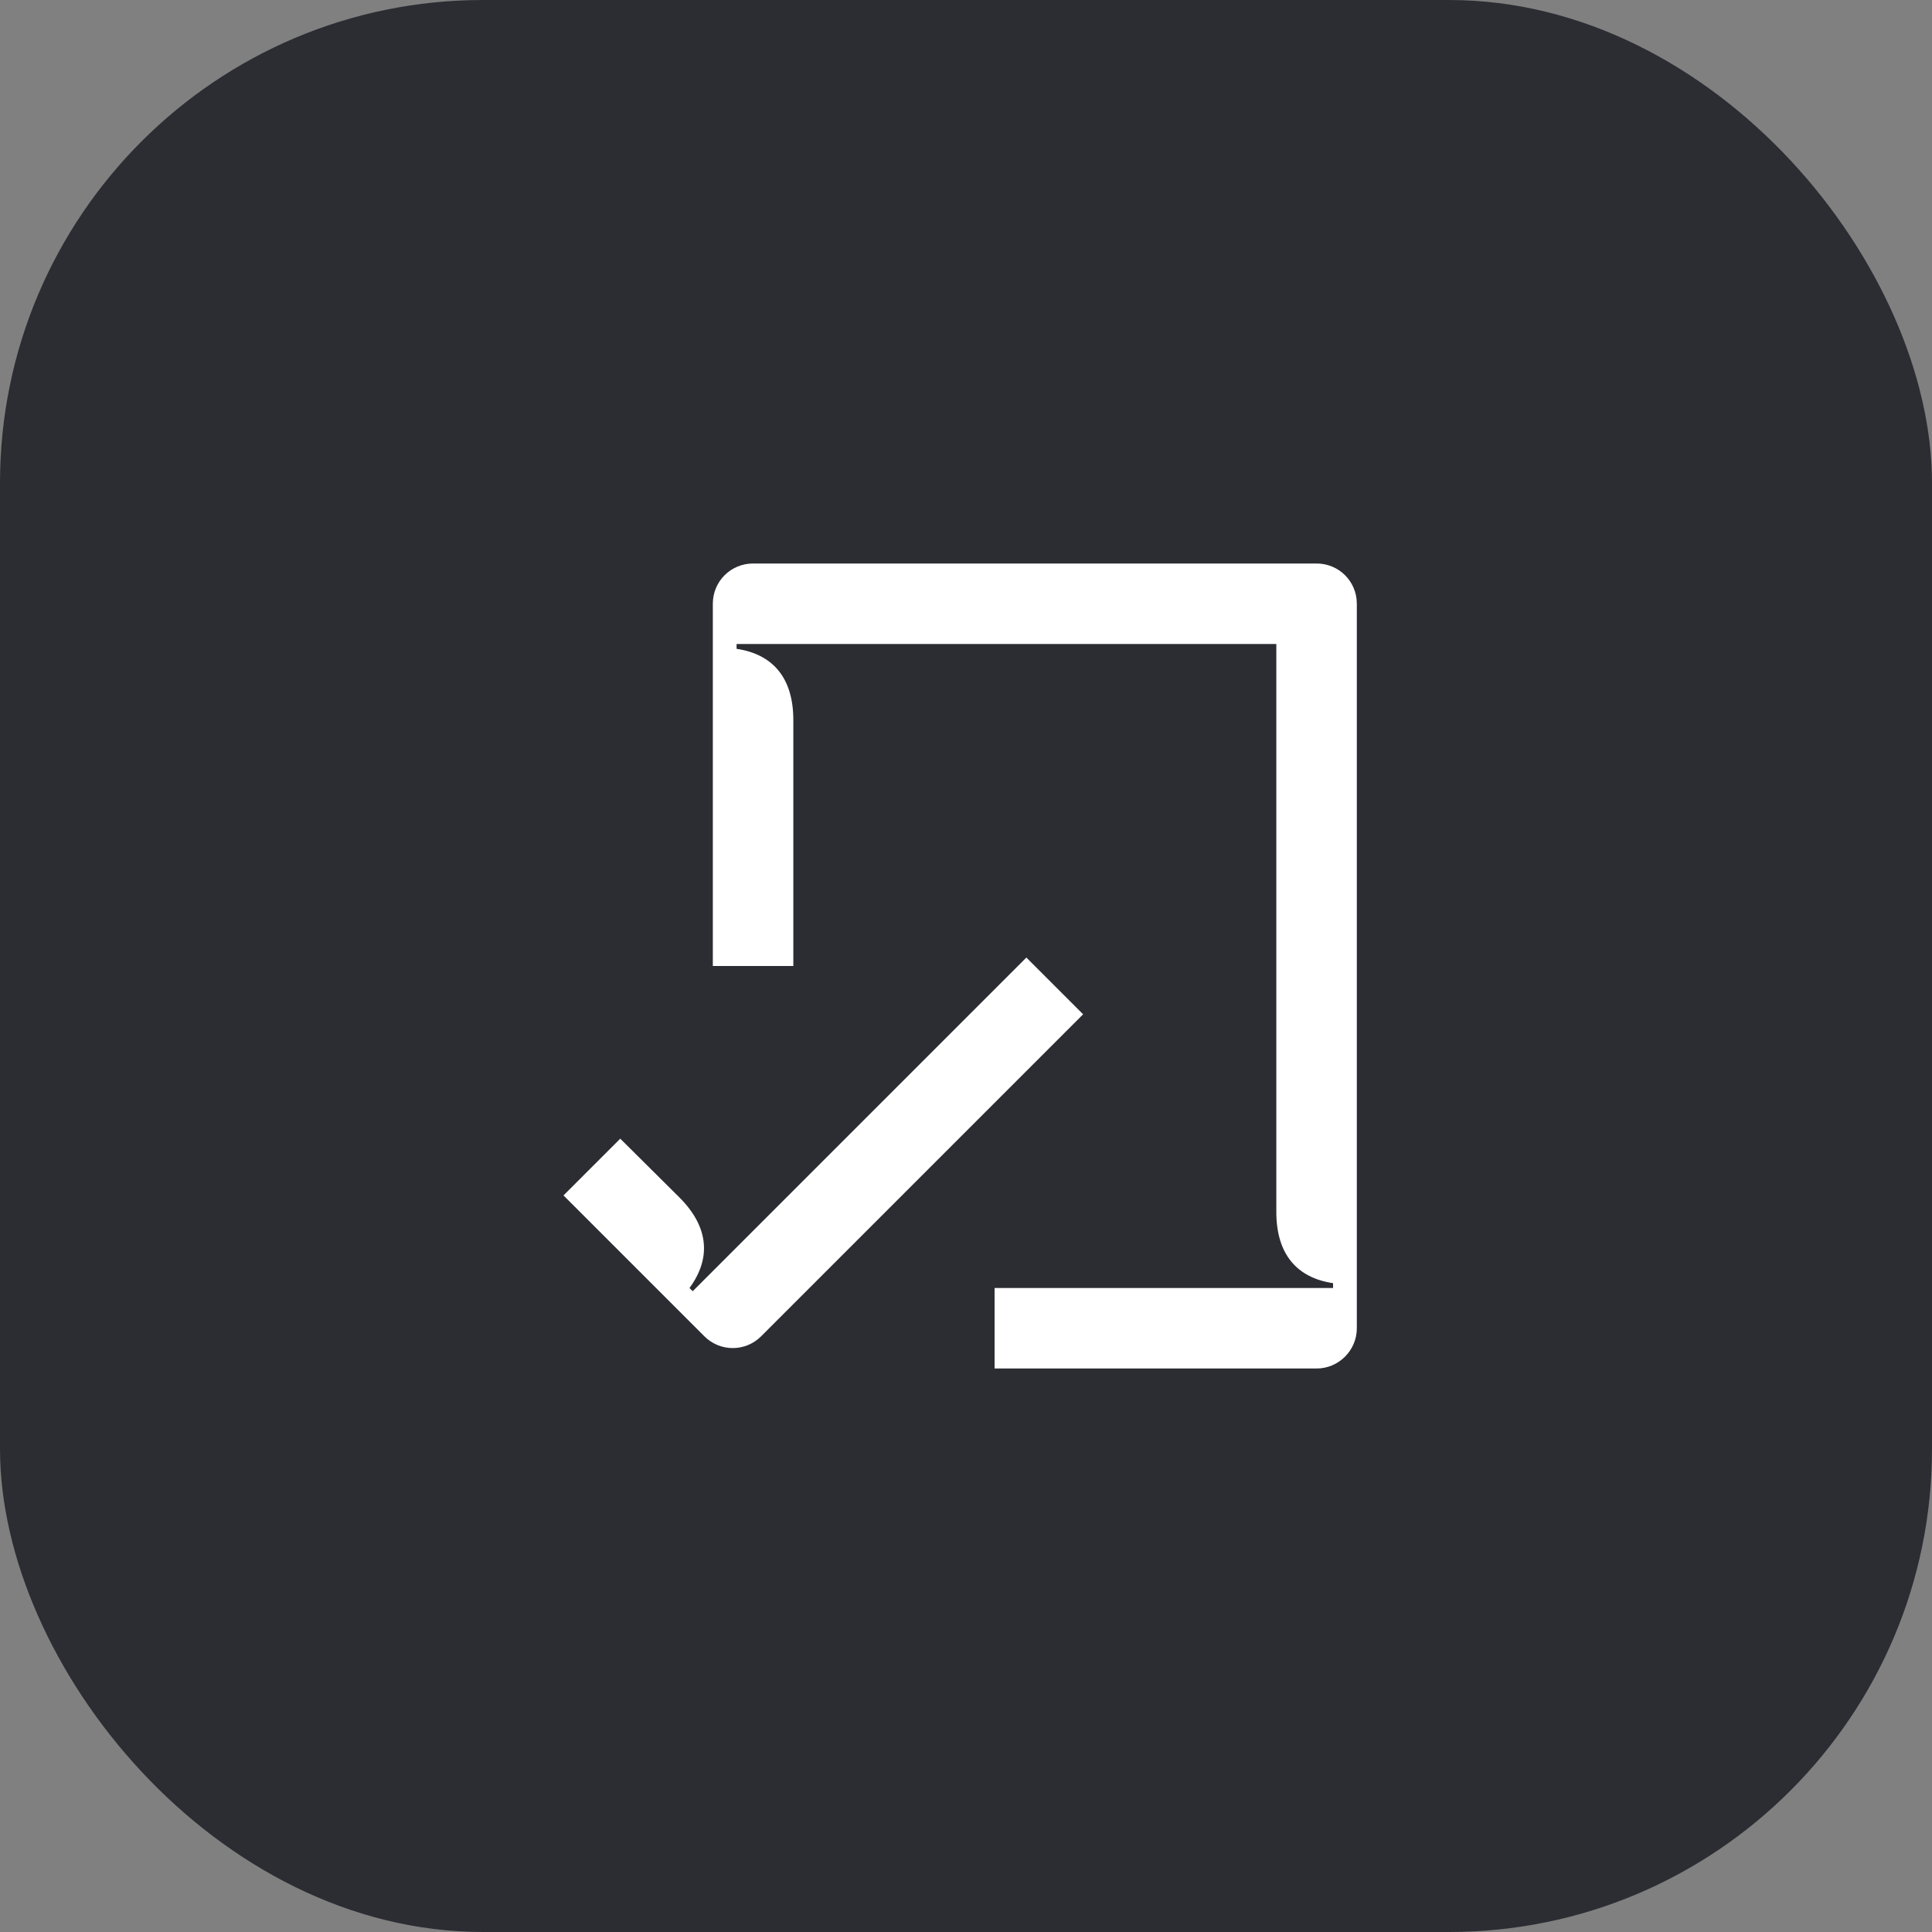 <svg width="48" height="48" viewBox="0 0 48 48" fill="none" xmlns="http://www.w3.org/2000/svg">
<rect x="0" y="0" width="48" height="48" fill="#808080" stroke="none"/>
<rect width="48" height="48" rx="12" fill="#2B2D33"/>
<path d="M17.21 32.08L25.5 23.79L26.91 25.2L18.91 33.2C18.52 33.59 17.89 33.59 17.5 33.2L14 29.7L15.41 28.29L16.88 29.75C17.63 30.5 17.66 31.28 17.13 32L17.21 32.08ZM33.12 32H24.71V34H32.71C33.26 34 33.71 33.55 33.71 33V15C33.71 14.44 33.26 14 32.71 14H18.71C18.16 14 17.71 14.44 17.71 15V24H19.71V17.89C19.71 16.82 19.18 16.25 18.3 16.12V16H31.71V30.11C31.71 31.18 32.24 31.75 33.12 31.88V32Z" fill="white"/>
</svg>
